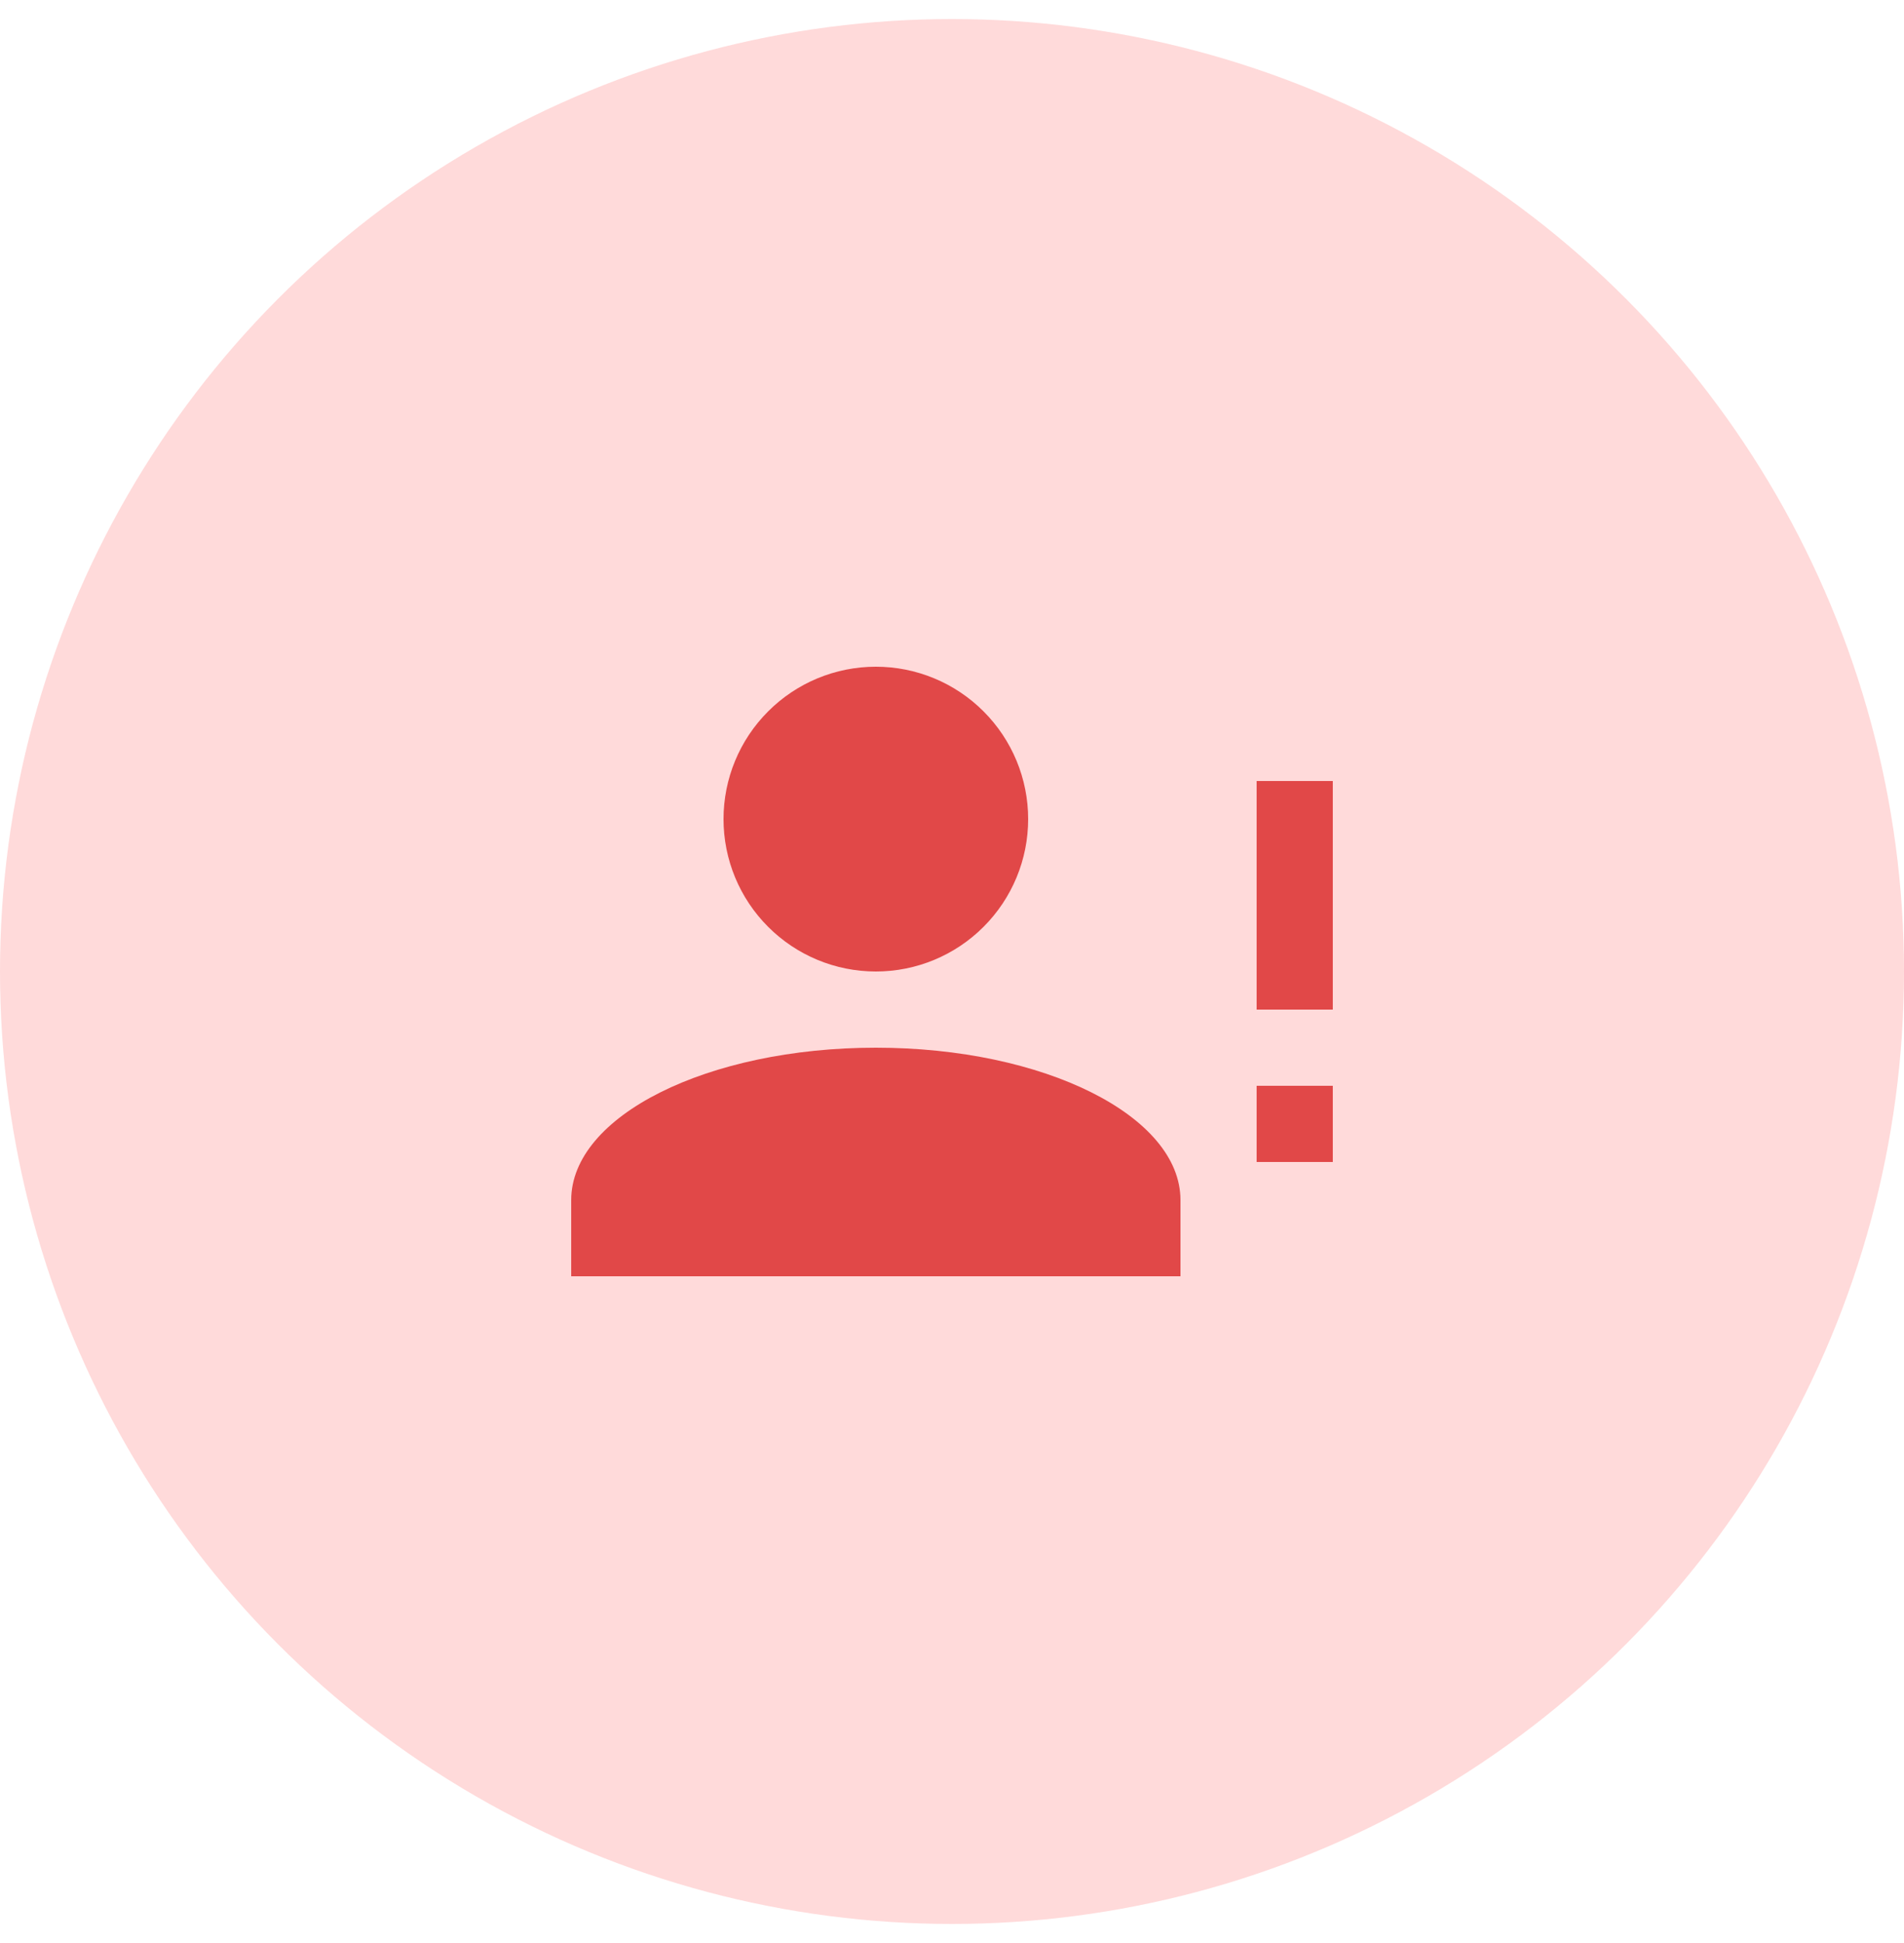 <svg width="50" height="51" viewBox="0 0 50 51" fill="none" xmlns="http://www.w3.org/2000/svg">
<circle cx="25" cy="25.5" r="25" fill="#FFDADA"/>
<path d="M23 17.5C24.061 17.5 25.078 17.921 25.828 18.672C26.579 19.422 27 20.439 27 21.5C27 22.561 26.579 23.578 25.828 24.328C25.078 25.079 24.061 25.5 23 25.5C21.939 25.5 20.922 25.079 20.172 24.328C19.421 23.578 19 22.561 19 21.5C19 20.439 19.421 19.422 20.172 18.672C20.922 17.921 21.939 17.5 23 17.5ZM23 27.5C27.42 27.5 31 29.29 31 31.5V33.5H15V31.5C15 29.29 18.58 27.5 23 27.5ZM33 25.5V20.5H35V26.5H33M33 30.5V28.5H35V30.5H33Z" fill="#E14848"/>
</svg>
